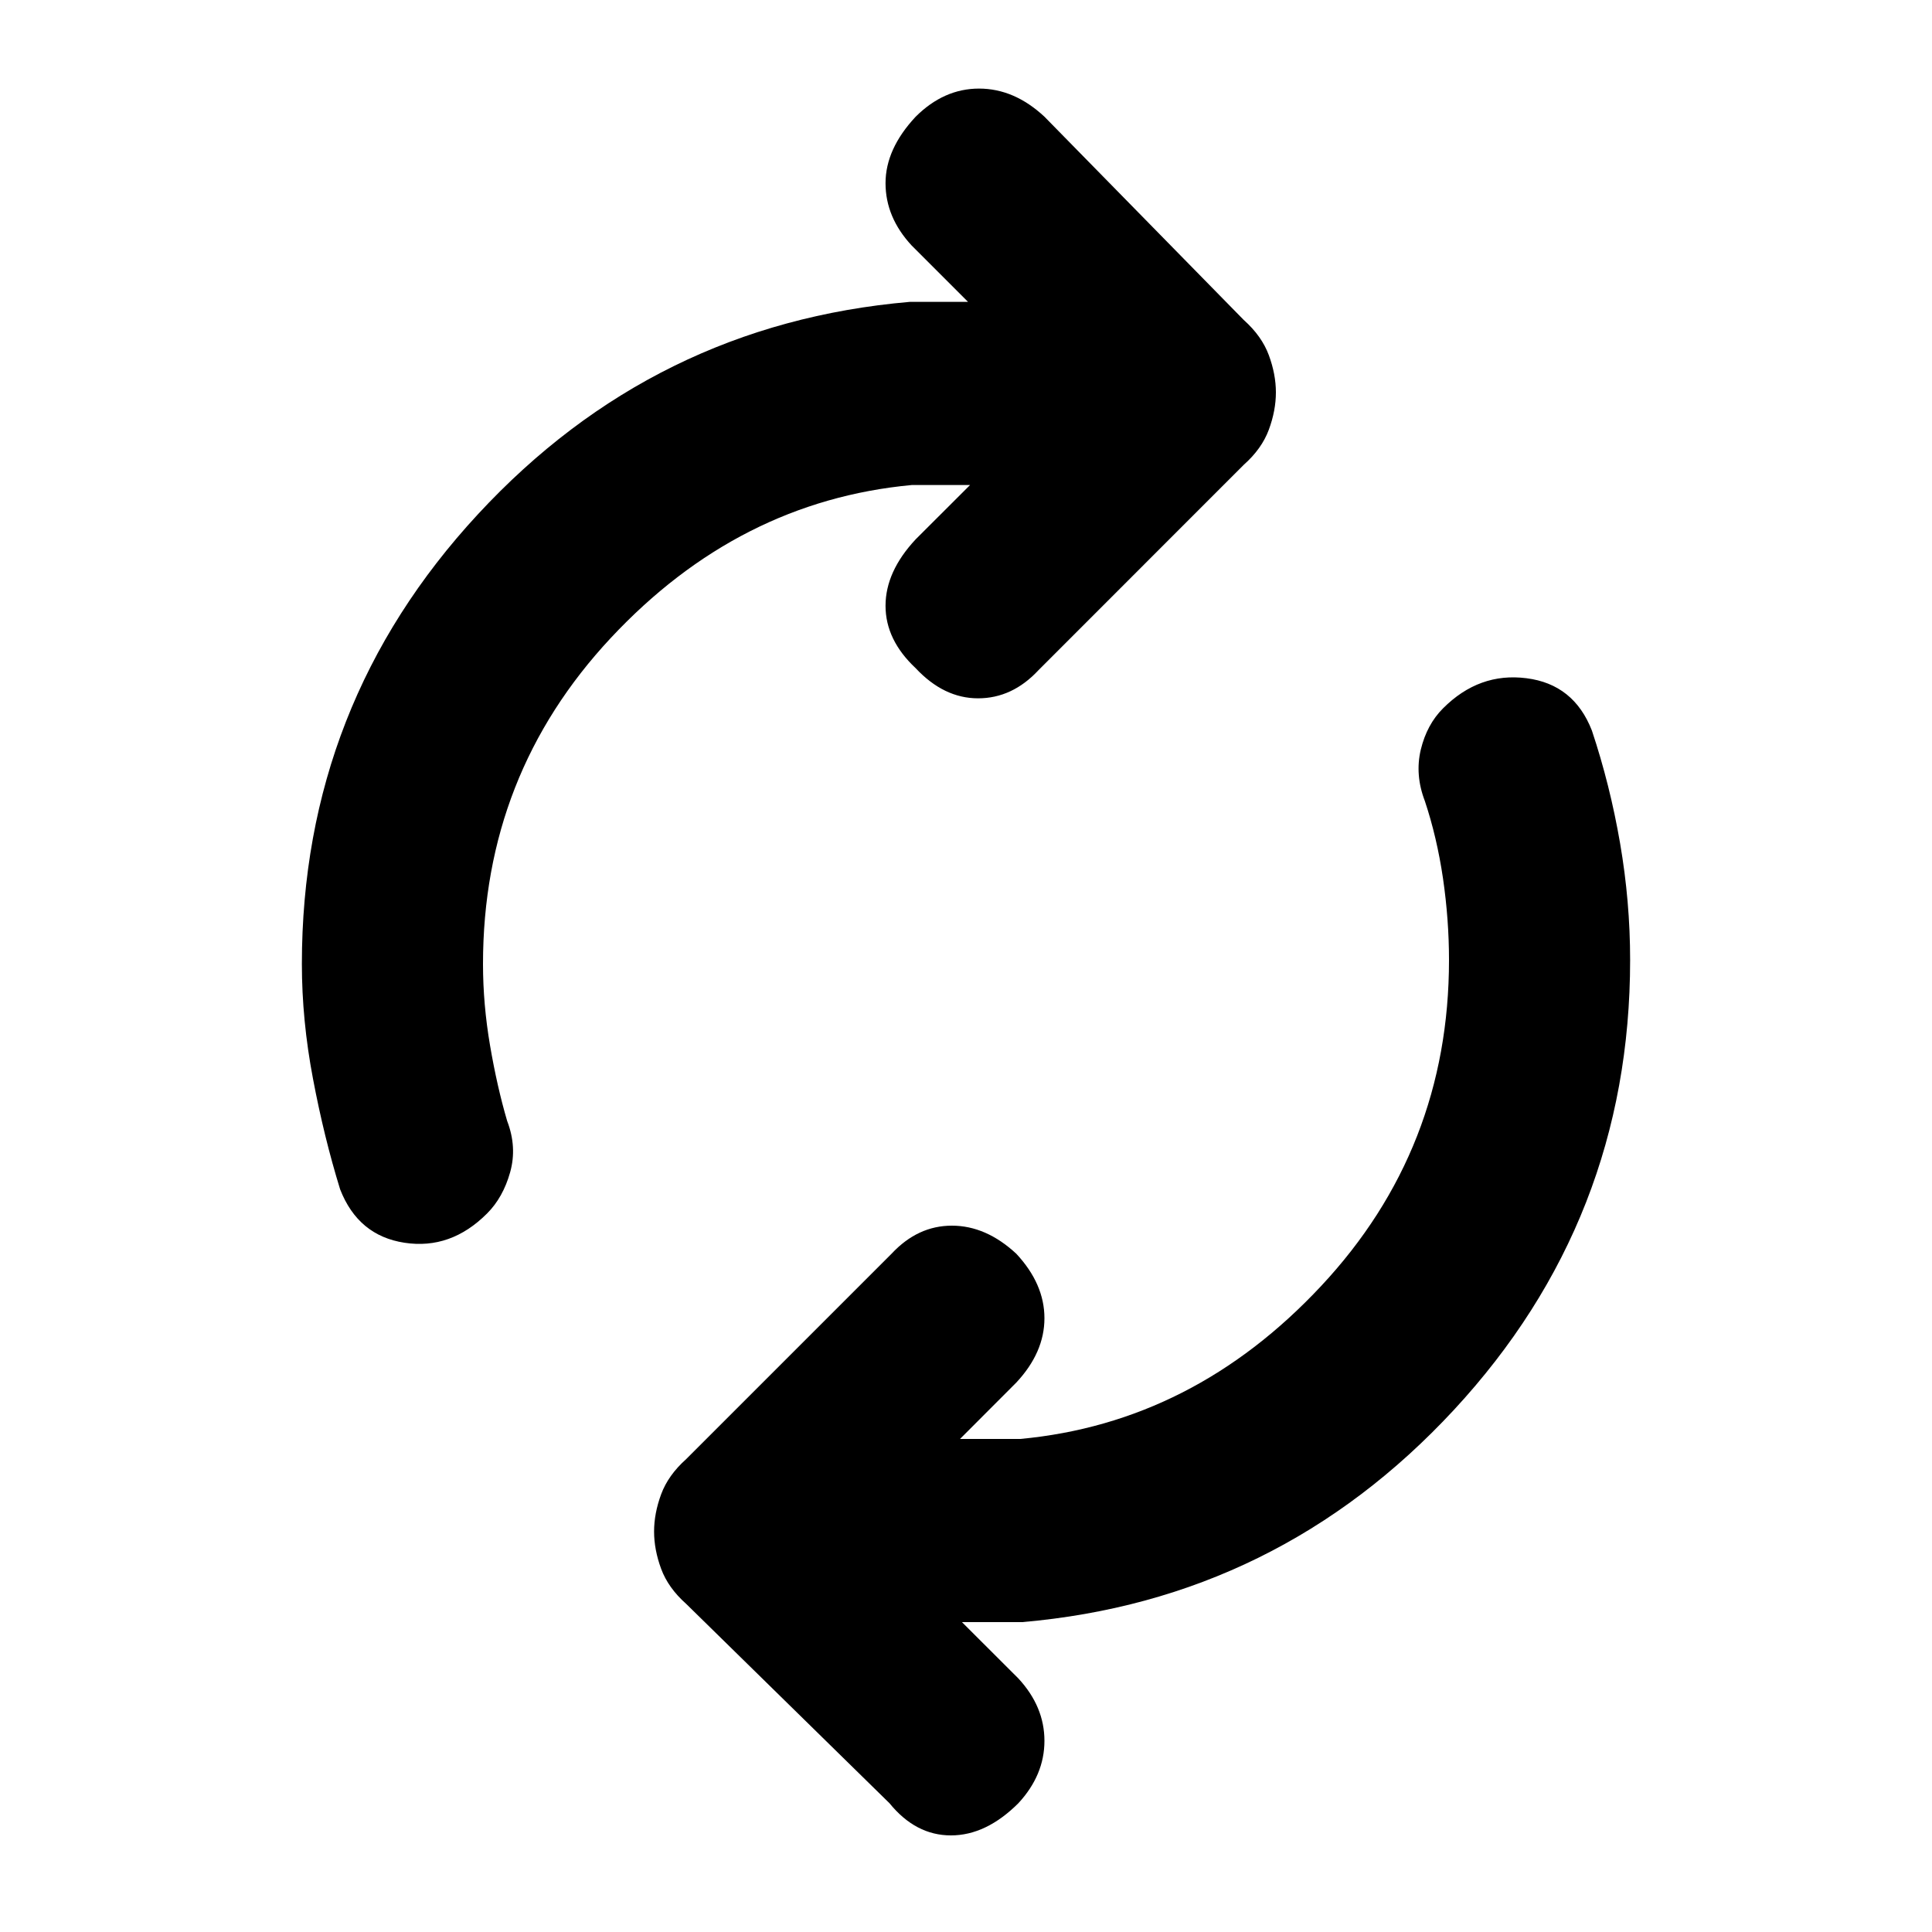 <svg xmlns="http://www.w3.org/2000/svg" height="20" width="20"><path d="M3.521 12.312q-.167-.541-.281-1.145-.115-.605-.115-1.188 0-2.687 1.823-4.656 1.823-1.969 4.469-2.198h.604l-.583-.583q-.271-.292-.271-.646 0-.354.312-.688.292-.291.656-.291.365 0 .677.291l2.063 2.104q.187.167.26.365.073.198.073.385 0 .188-.073.386t-.26.364L10.75 6.938q-.271.291-.625.291t-.646-.312q-.312-.292-.312-.646 0-.354.312-.688l.563-.562h-.604q-1.792.167-3.115 1.583Q5 8.021 5 9.979q0 .417.073.844t.177.781q.104.271.031.531-.073.261-.239.427-.375.376-.854.303-.48-.073-.667-.553Zm5.687 6.355-2.104-2.063q-.187-.166-.26-.364-.073-.198-.073-.386 0-.187.073-.385t.26-.365l2.125-2.125q.271-.291.625-.291t.667.291q.291.313.291.667 0 .354-.291.666l-.583.584h.624q1.792-.167 3.115-1.584Q15 11.896 15 9.938q0-.417-.062-.844-.063-.427-.188-.802-.104-.271-.042-.532.063-.26.23-.427.374-.375.864-.312.49.062.677.541.188.563.292 1.167.104.604.104 1.209 0 2.687-1.823 4.656-1.823 1.968-4.469 2.198h-.625l.584.583q.27.292.27.646 0 .354-.27.646-.334.333-.698.333-.365 0-.636-.333Z"/></svg>